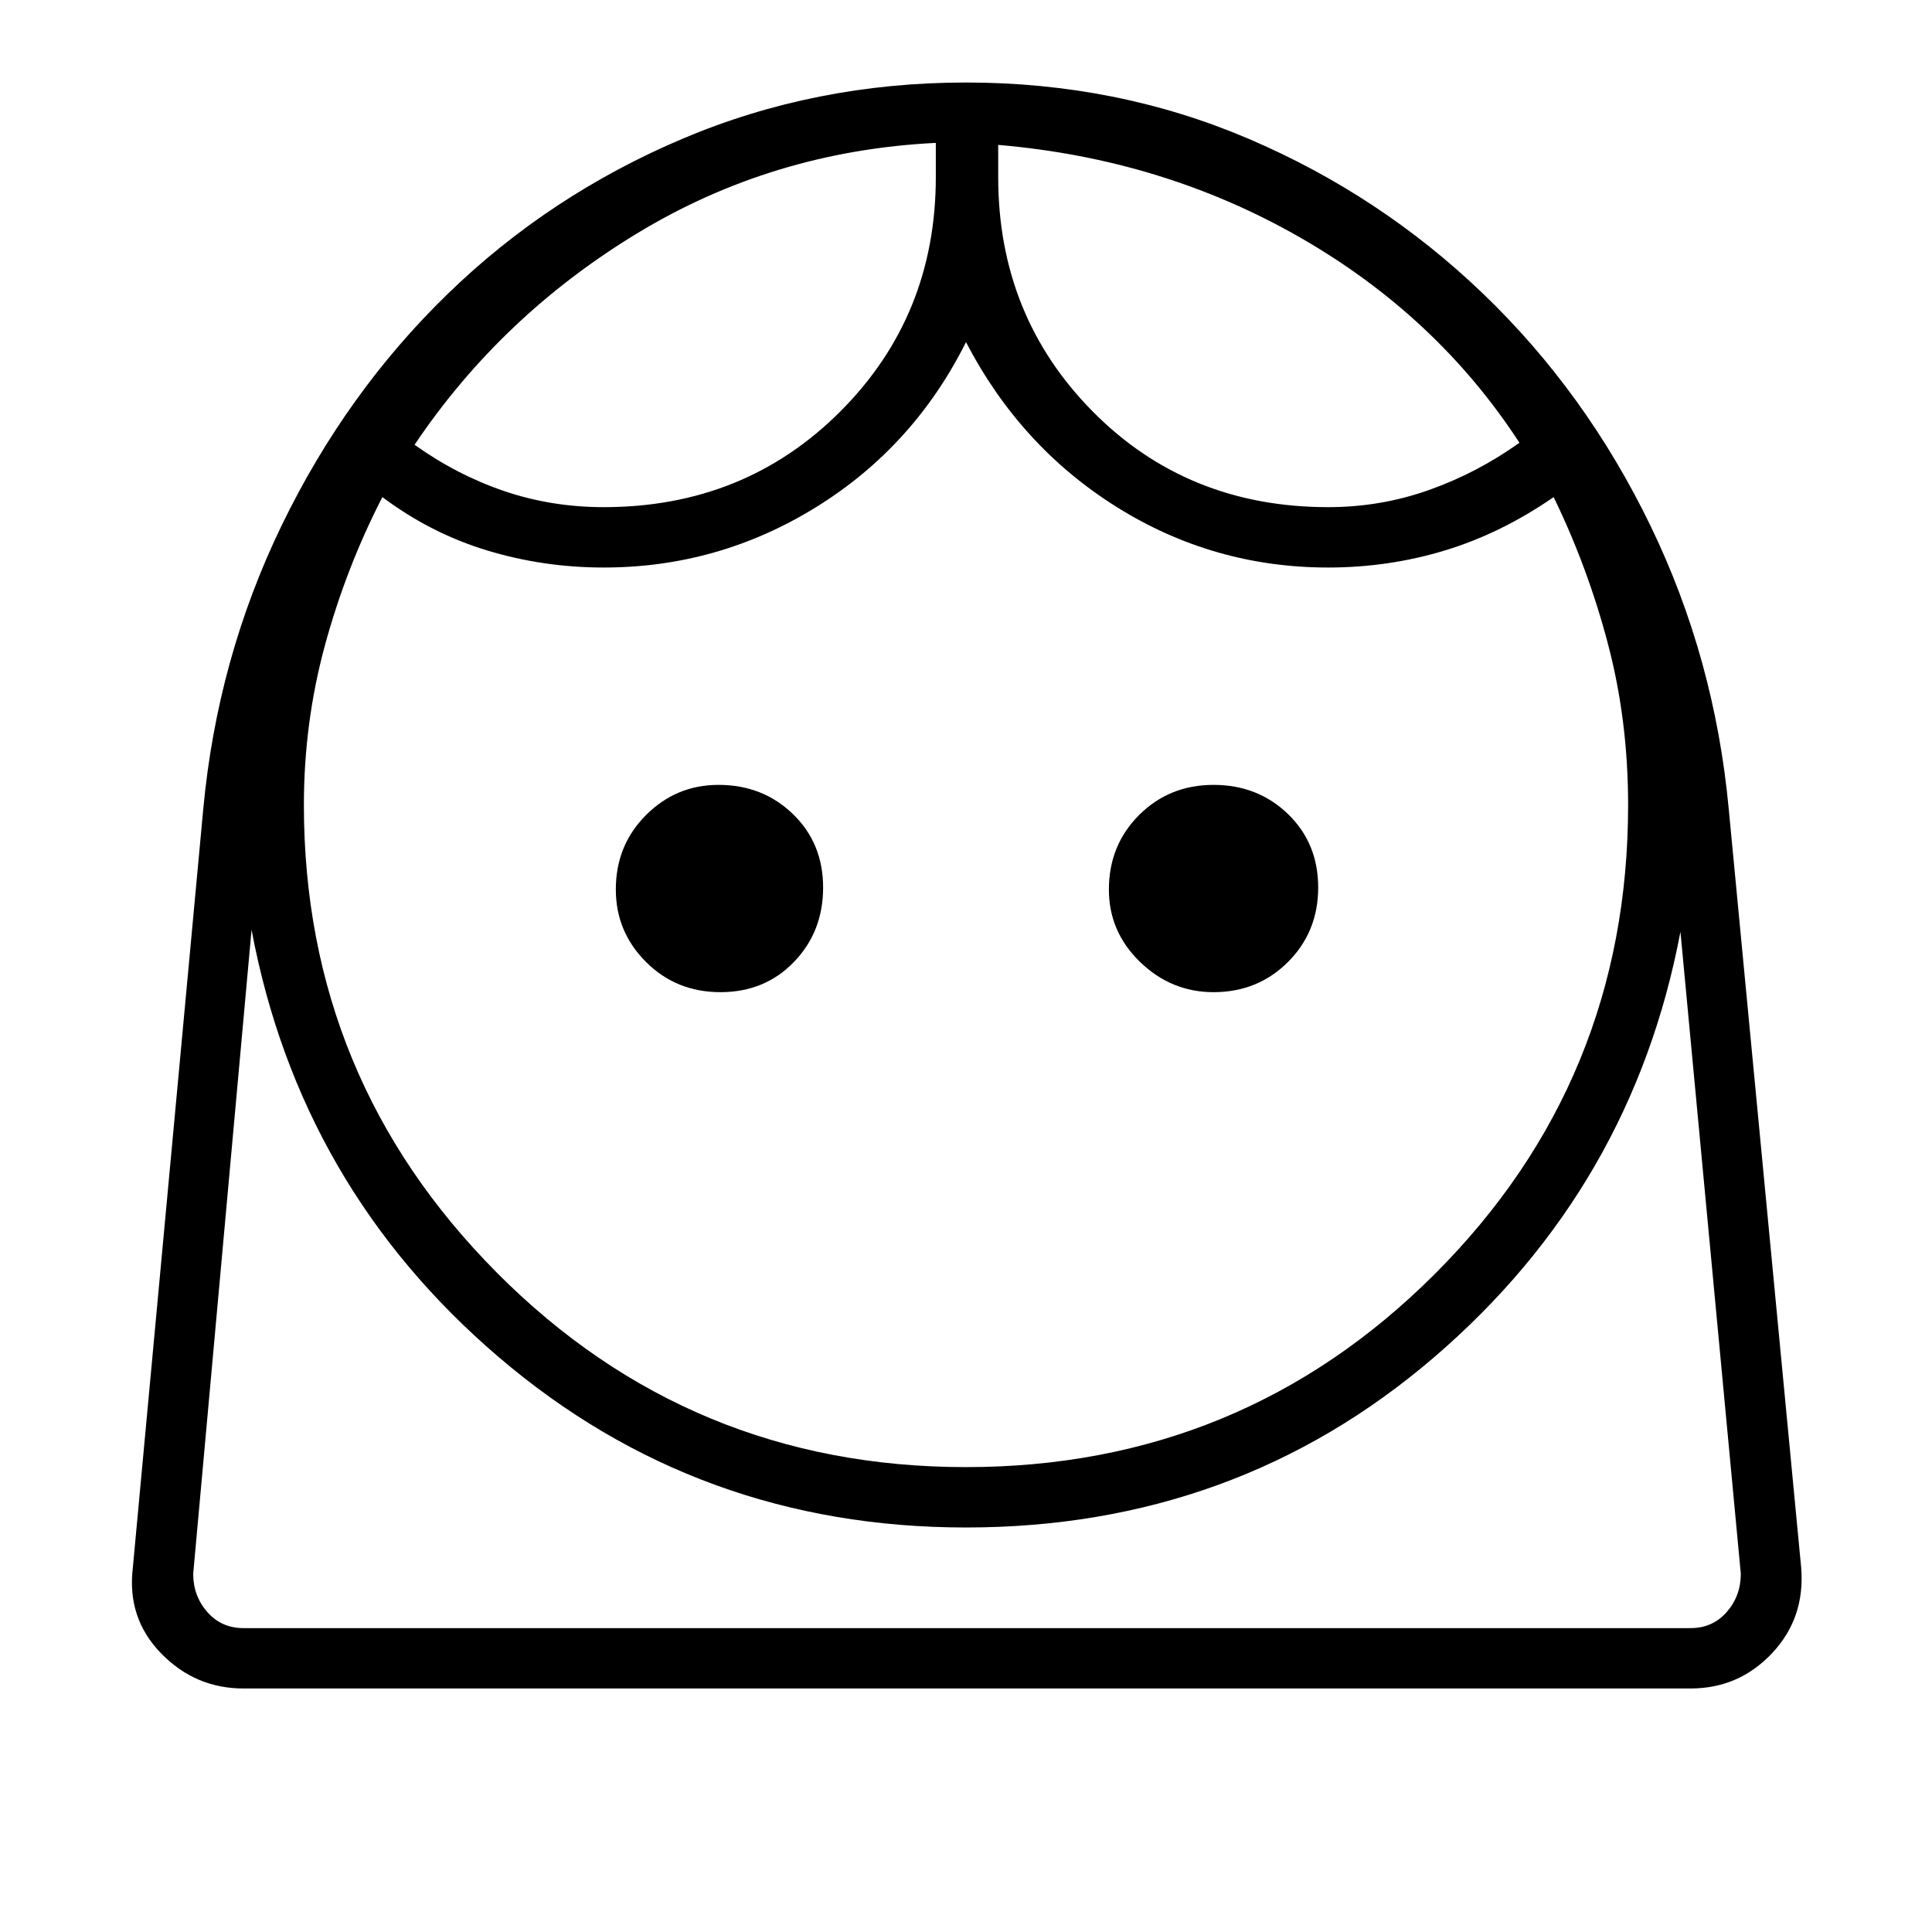 <svg xmlns="http://www.w3.org/2000/svg" height="48" width="48"><path d="M24 36.45q6.85 0 11.65-4.8 4.8-4.8 4.8-11.65 0-2.1-.5-4t-1.35-3.65q-1.3.9-2.7 1.325-1.4.425-2.9.425-2.85 0-5.25-1.5T24 8.5q-1.3 2.6-3.725 4.1Q17.85 14.1 15 14.1q-1.5 0-2.9-.425T9.5 12.35q-.9 1.75-1.425 3.675Q7.55 17.95 7.55 20q0 6.8 4.8 11.625T24 36.45Zm-6.1-11.8q1.1 0 1.825-.75.725-.75.725-1.85t-.75-1.825q-.75-.725-1.85-.725-1.05 0-1.8.75t-.75 1.85q0 1.05.75 1.8t1.85.75Zm12.25 0q1.1 0 1.85-.75t.75-1.85q0-1.1-.75-1.825-.75-.725-1.85-.725t-1.85.75q-.75.75-.75 1.85 0 1.05.775 1.8t1.825.75ZM15 12.6q3.5 0 5.875-2.375T23.25 4.4v-.85q-4.05.2-7.425 2.25T10.3 11.05q1.05.75 2.225 1.15 1.175.4 2.475.4Zm18 0q1.3 0 2.5-.425T37.75 11Q35.7 7.85 32.3 5.9q-3.4-1.95-7.5-2.3v.8q0 3.45 2.35 5.825T33 12.6ZM6.05 41.95q-1.2 0-2.05-.875-.85-.875-.7-2.125L5.05 20.1Q5.4 16.35 7 13.05t4.125-5.75q2.525-2.45 5.825-3.85 3.3-1.4 7.05-1.4t7.025 1.4Q34.3 4.85 36.85 7.3 39.4 9.75 41 13.05q1.6 3.3 1.95 7.05l1.8 18.85q.1 1.25-.725 2.125T42 41.95Zm17.95-4q-6.65 0-11.6-4.225Q7.45 29.5 6.25 23.1l-1.45 16q0 .55.35.95.35.4.9.4H42q.55 0 .9-.4t.35-.95l-1.5-15.95q-1.2 6.35-6.125 10.575T24 37.95Zm.8-34.35Zm-1.55-.05Zm.75 36.9h19.25H4.8 24Z"/></svg>
